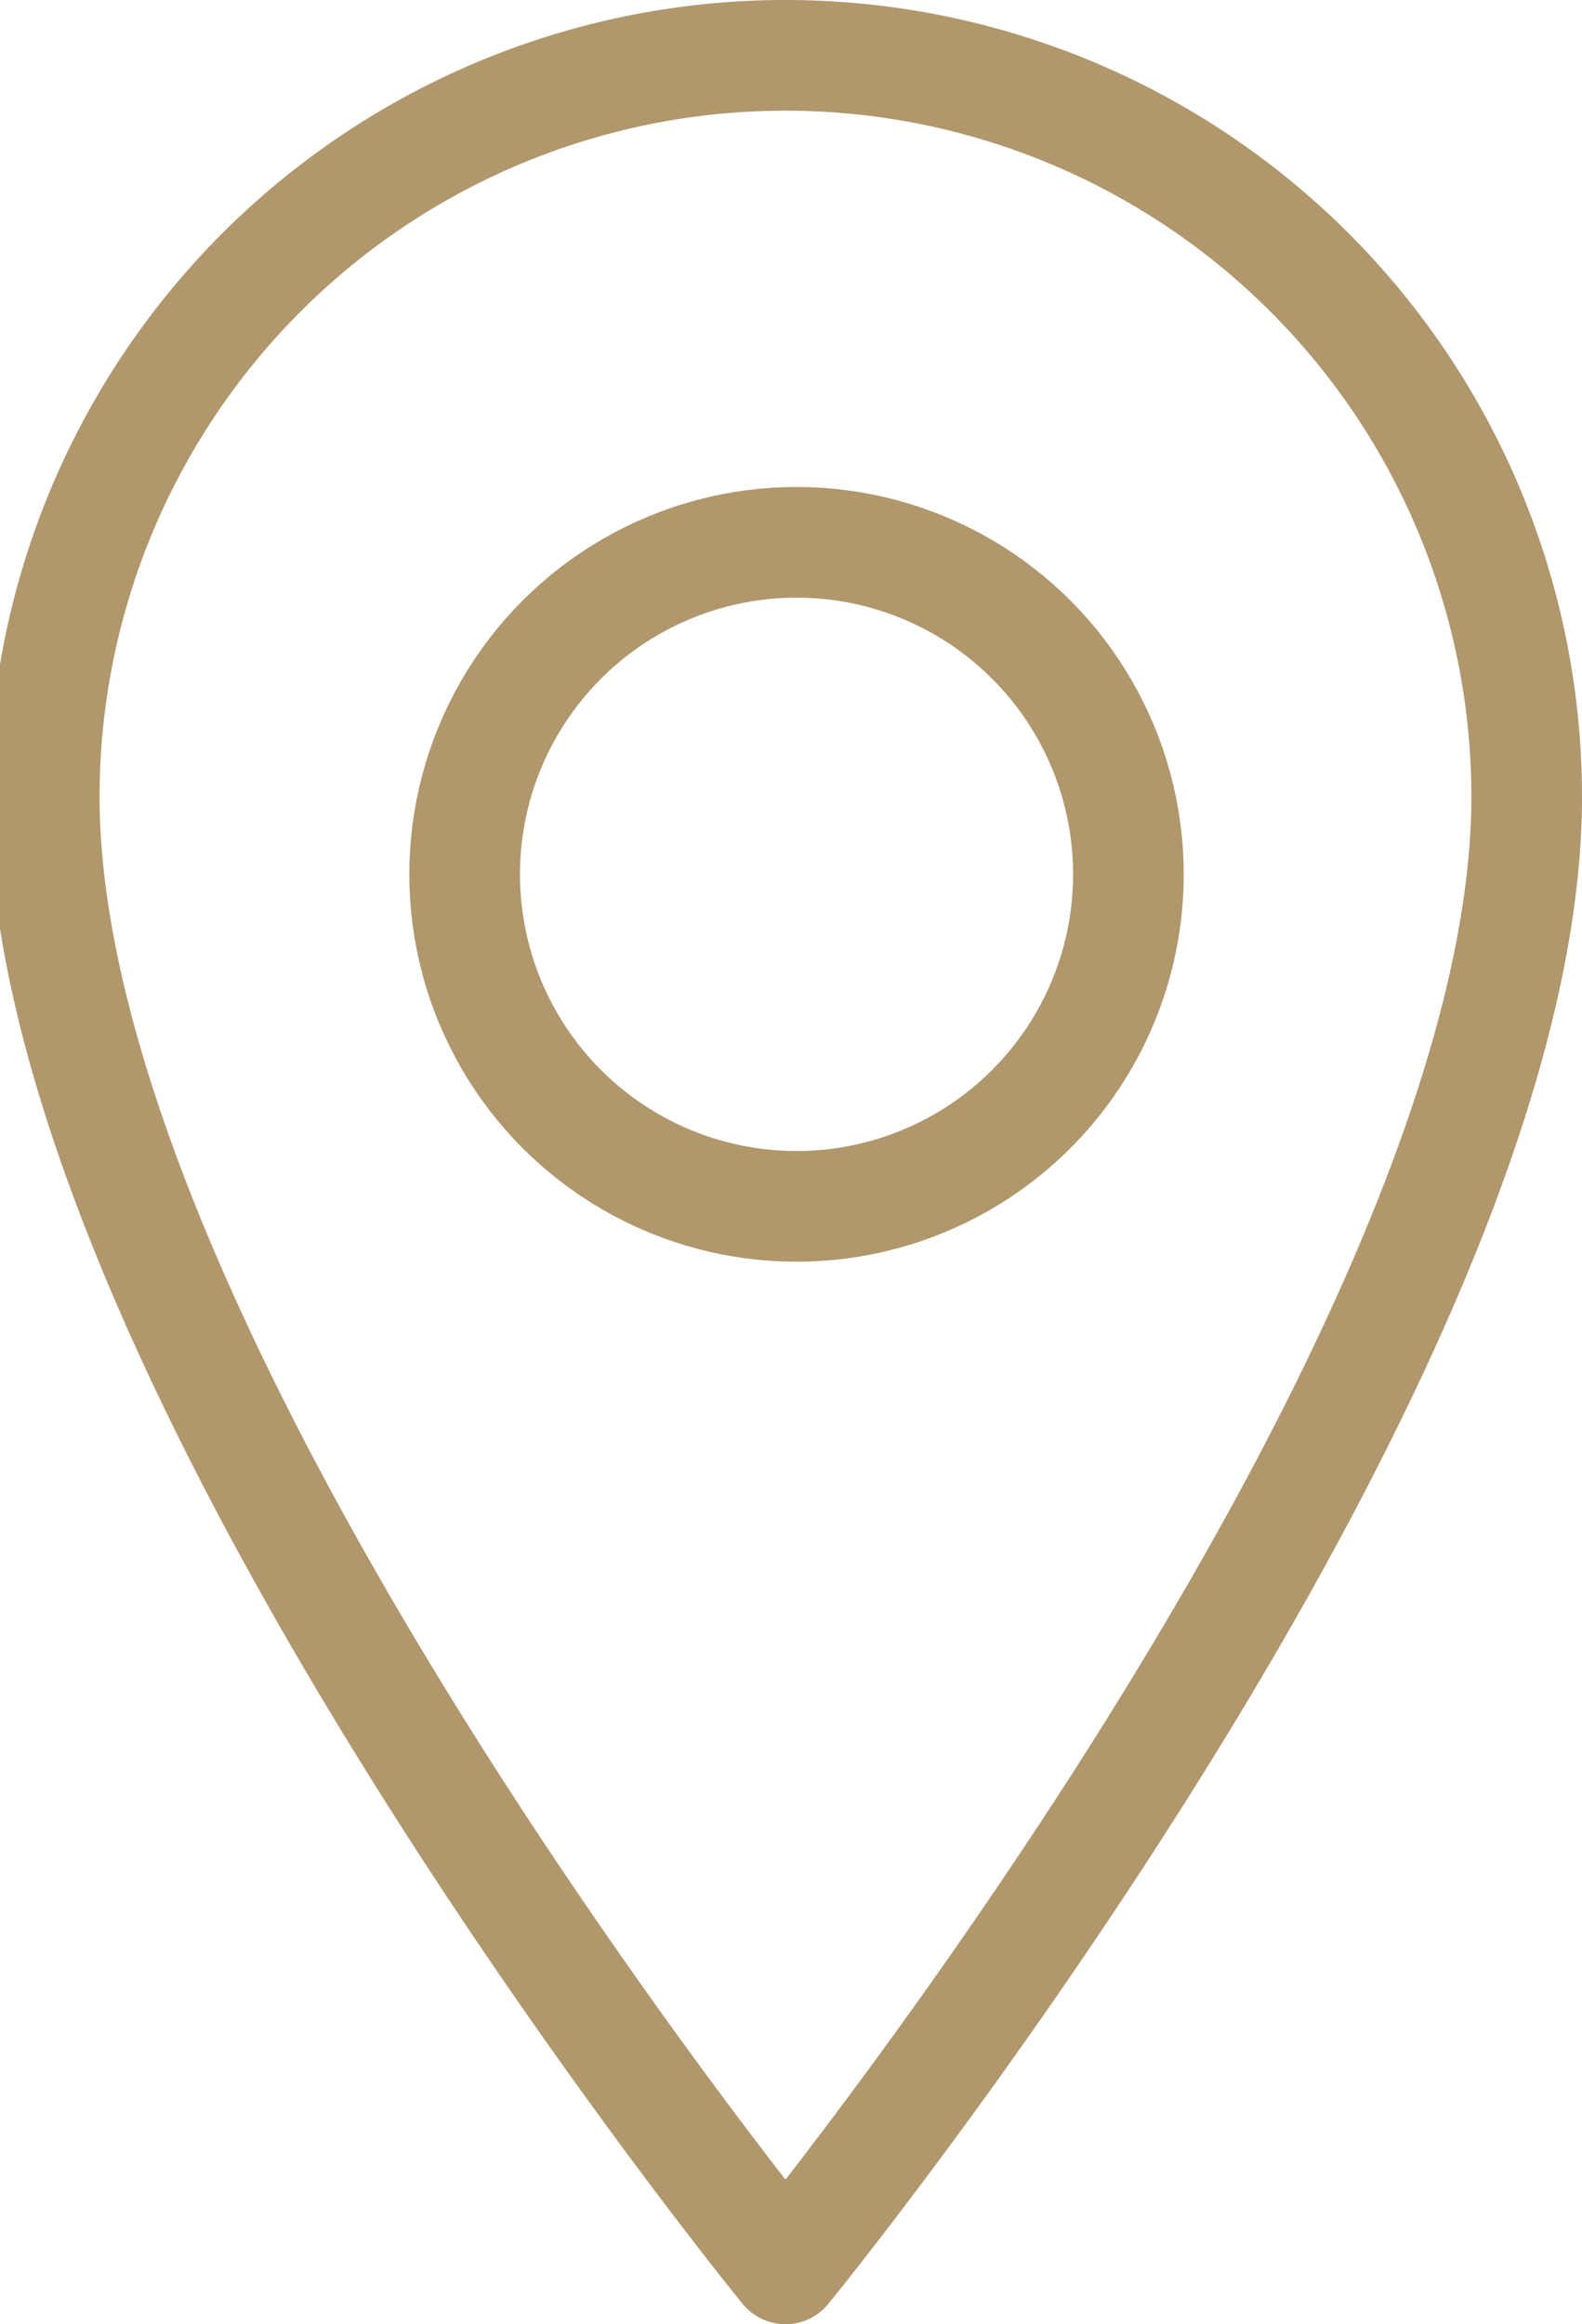 <svg id="Calque_1" xmlns="http://www.w3.org/2000/svg" viewBox="0 0 14.3 21"><style>.st0{fill:none;stroke:#b0976c;stroke-linejoin:round;stroke-miterlimit:10}</style><g id="Adresse_4_"><path class="st0" d="M13.8 7.2a6.7 6.7 0 0 0-13.4 0c0 5.1 6.7 13.3 6.7 13.3s6.7-8.2 6.7-13.3z"/><circle class="st0" cx="7.2" cy="7.9" r="3"/></g></svg>